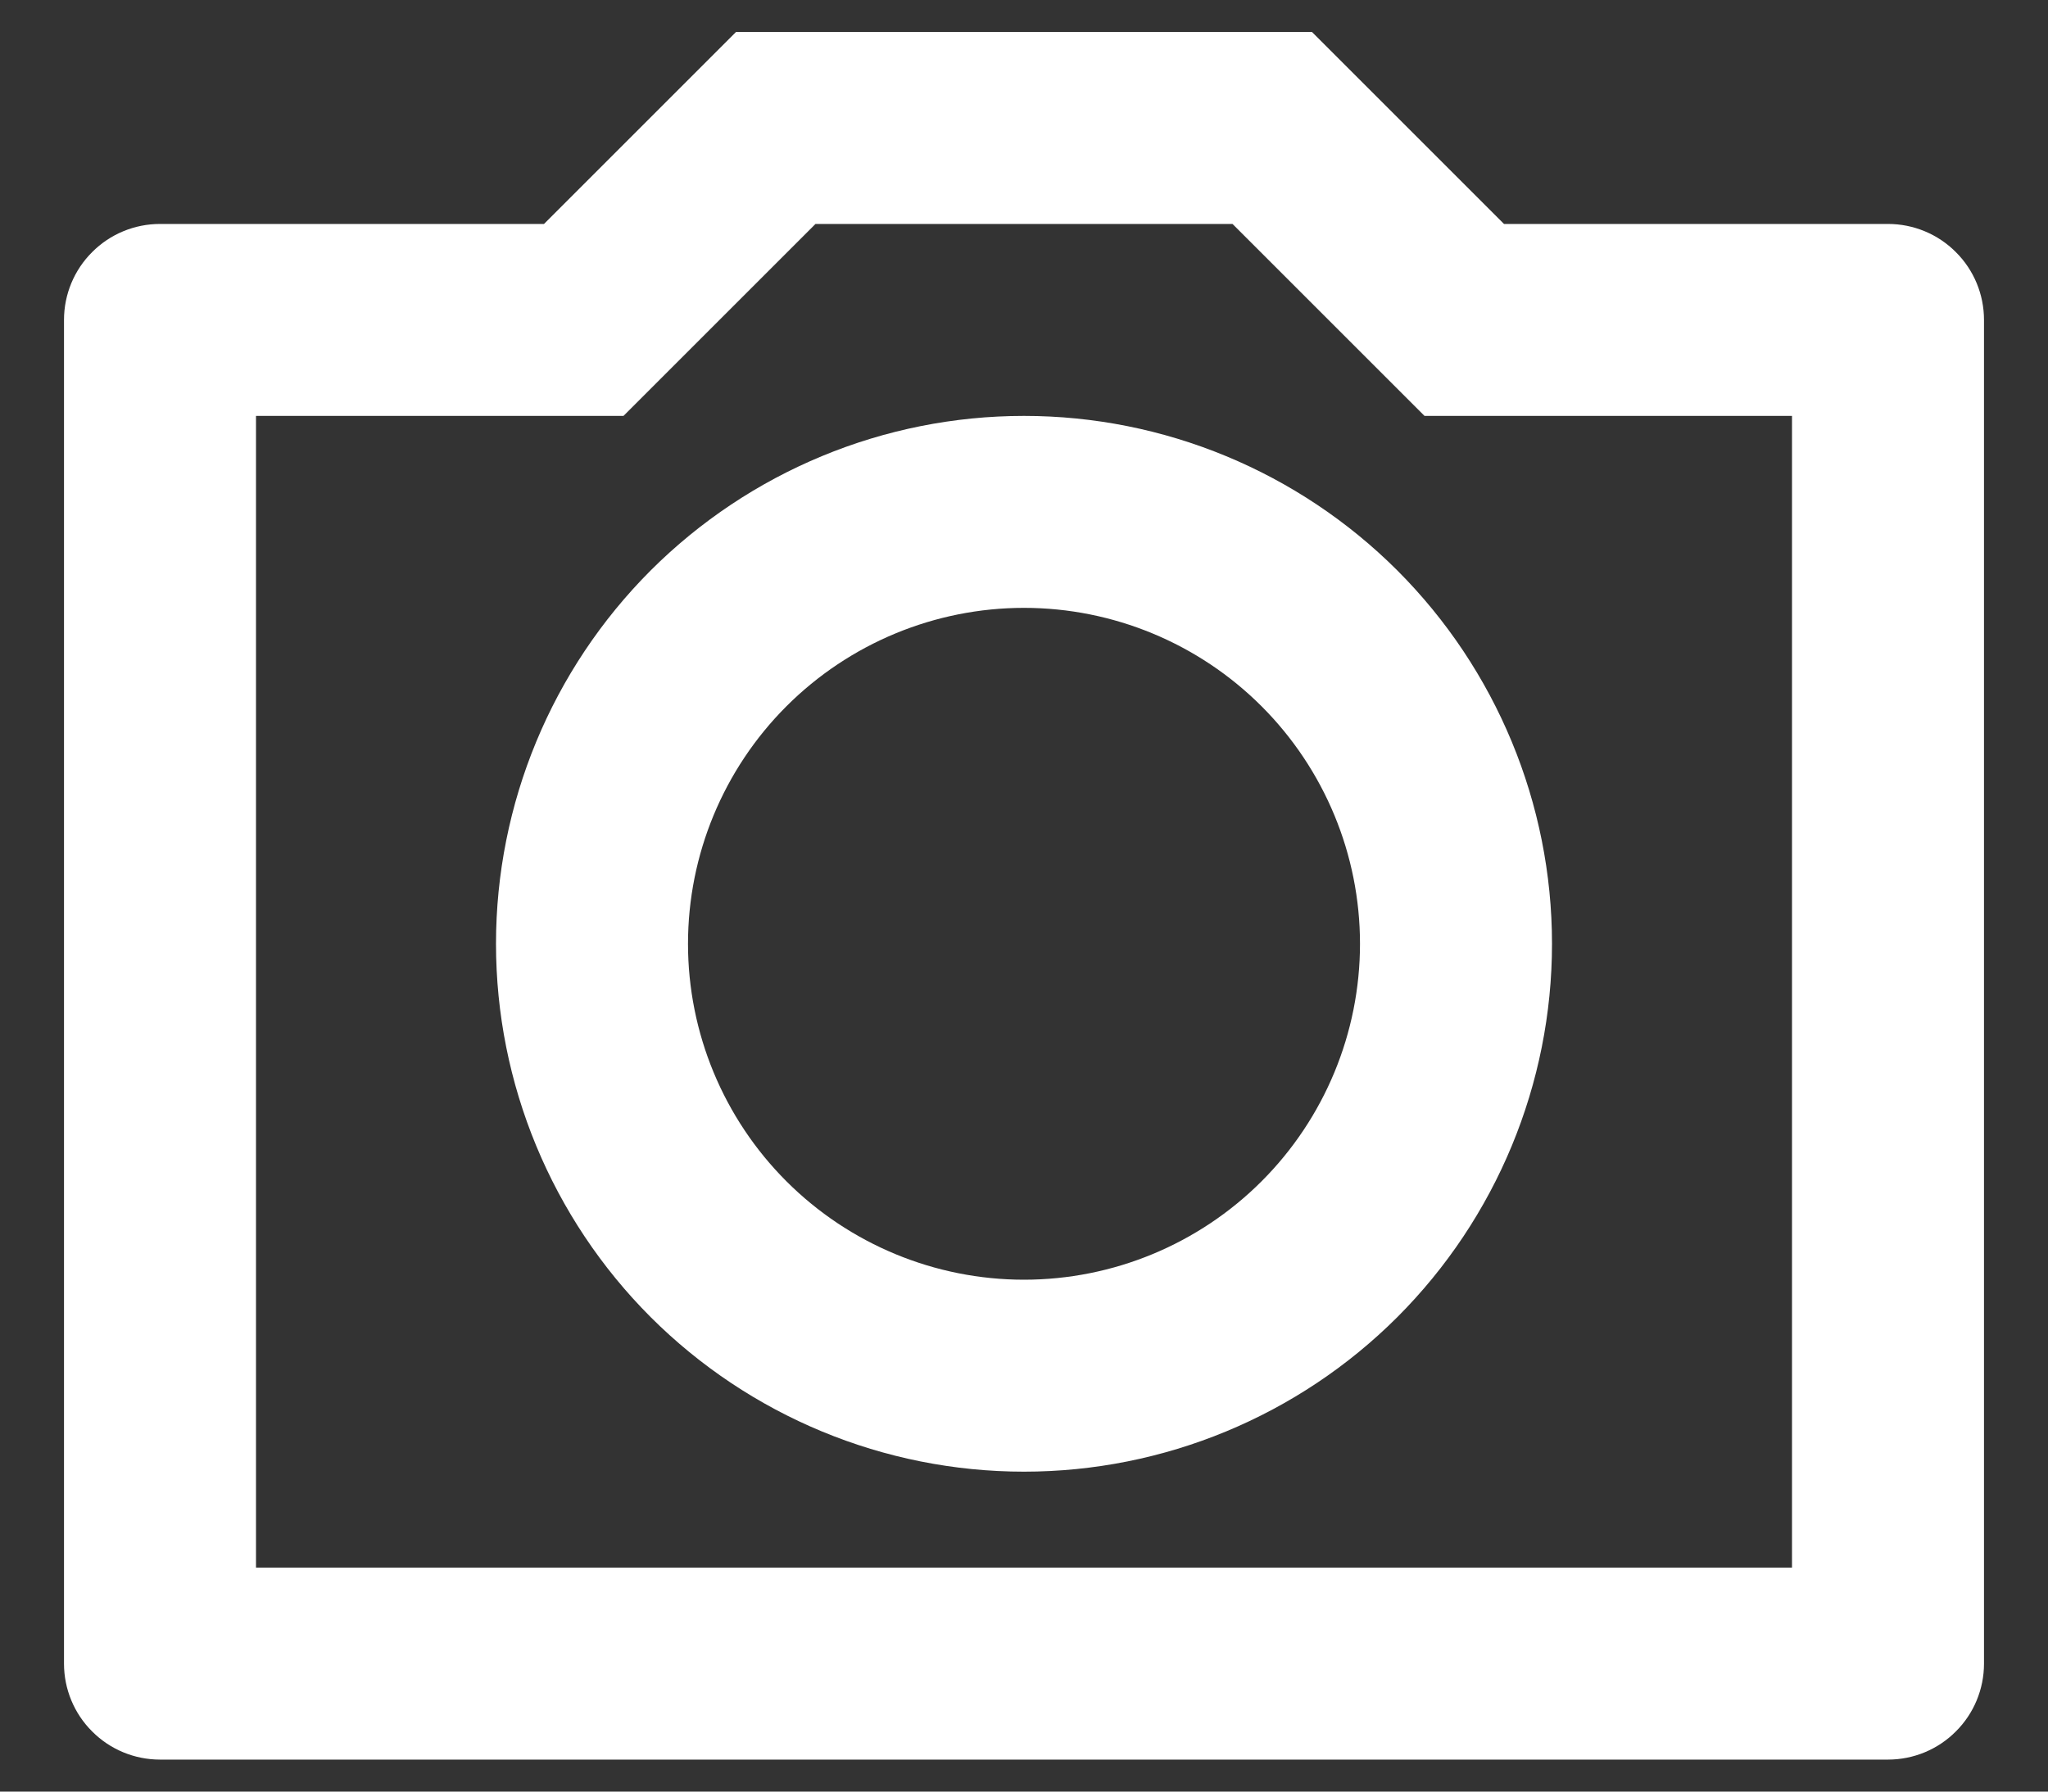 <svg width="16" height="14" viewBox="0 0 16 14" fill="none" xmlns="http://www.w3.org/2000/svg">
<rect x="0" y="0" width="16" height="14" fill="#333333" stroke="none"/>
<path d="M6.371 1.75L4.871 3.25H2V12.25H14V3.25H11.129L9.629 1.75H6.371ZM5.75 0.25H10.25L11.75 1.75H14.75C14.949 1.75 15.14 1.829 15.28 1.97C15.421 2.11 15.5 2.301 15.5 2.5V13C15.5 13.199 15.421 13.39 15.28 13.53C15.14 13.671 14.949 13.75 14.75 13.75H1.25C1.051 13.75 0.86 13.671 0.72 13.53C0.579 13.39 0.5 13.199 0.5 13V2.5C0.5 2.301 0.579 2.11 0.72 1.97C0.86 1.829 1.051 1.75 1.25 1.75H4.25L5.75 0.25ZM8 11.5C6.906 11.5 5.857 11.065 5.083 10.292C4.31 9.518 3.875 8.469 3.875 7.375C3.875 6.281 4.31 5.232 5.083 4.458C5.857 3.685 6.906 3.25 8 3.25C9.094 3.25 10.143 3.685 10.917 4.458C11.69 5.232 12.125 6.281 12.125 7.375C12.125 8.469 11.69 9.518 10.917 10.292C10.143 11.065 9.094 11.5 8 11.5ZM8 10C8.696 10 9.364 9.723 9.856 9.231C10.348 8.739 10.625 8.071 10.625 7.375C10.625 6.679 10.348 6.011 9.856 5.519C9.364 5.027 8.696 4.75 8 4.75C7.304 4.75 6.636 5.027 6.144 5.519C5.652 6.011 5.375 6.679 5.375 7.375C5.375 8.071 5.652 8.739 6.144 9.231C6.636 9.723 7.304 10 8 10Z" fill="white"/>
</svg>
